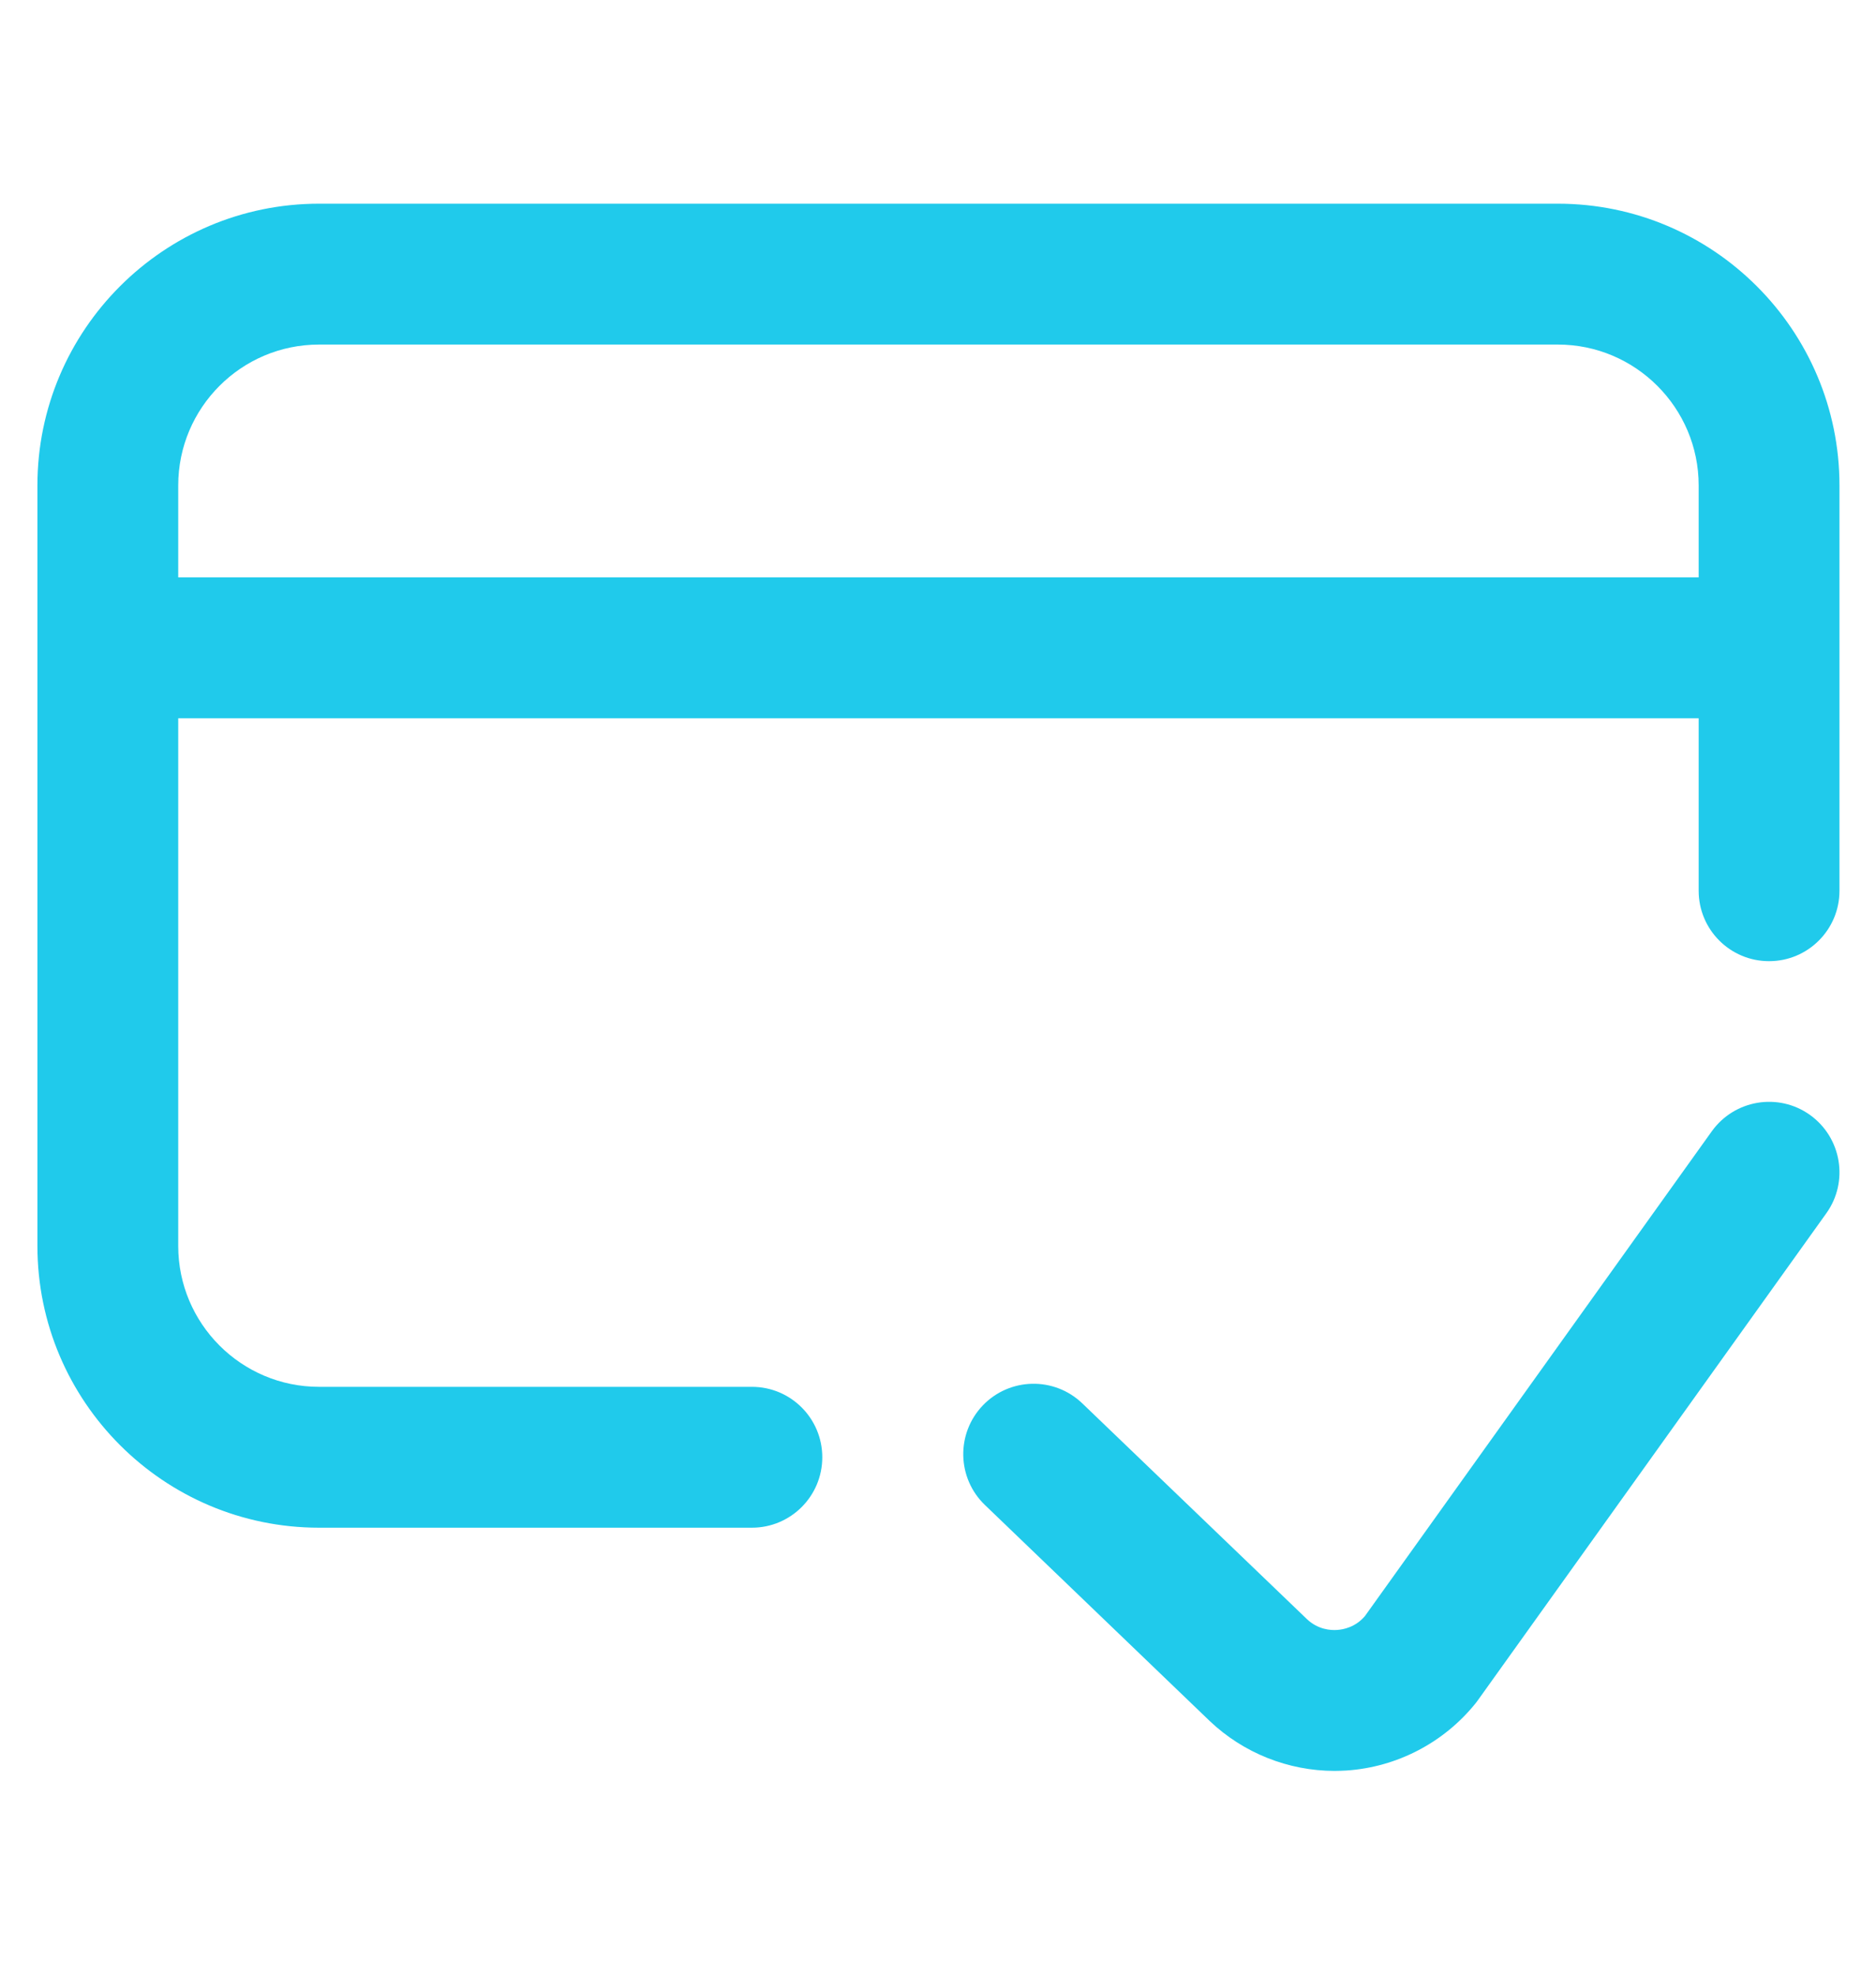 <svg width="19" height="20" viewBox="0 0 19 20" fill="none" xmlns="http://www.w3.org/2000/svg">
<g clip-path="url(#clip0)">
<path d="M15.778 2.062H3.231C1.658 2.062 0.379 3.341 0.379 4.914V12.613C0.379 14.186 1.658 15.465 3.231 15.465H7.615C8.009 15.465 8.328 15.146 8.328 14.752C8.328 14.358 8.009 14.039 7.615 14.039H3.231C2.444 14.039 1.805 13.399 1.805 12.613V7.271H17.204V9.017C17.204 9.411 17.523 9.73 17.917 9.73C18.311 9.73 18.63 9.411 18.63 9.017V4.914C18.63 3.341 17.35 2.062 15.778 2.062ZM17.204 5.845H1.805V4.914C1.805 4.128 2.444 3.488 3.231 3.488H15.778C16.564 3.488 17.204 4.128 17.204 4.914V5.845Z" fill="#20CAEB"/>
<path d="M18.332 11.287C18.012 11.058 17.567 11.132 17.337 11.452L13.823 16.361C13.727 16.472 13.607 16.496 13.543 16.5C13.476 16.505 13.348 16.496 13.237 16.391L10.962 14.207C10.678 13.934 10.227 13.943 9.954 14.227C9.682 14.511 9.691 14.962 9.975 15.235L12.252 17.422C12.593 17.746 13.048 17.927 13.517 17.927C13.557 17.927 13.597 17.925 13.638 17.923C14.148 17.889 14.624 17.641 14.945 17.242C14.953 17.232 14.961 17.221 14.969 17.21L18.497 12.282C18.726 11.962 18.652 11.517 18.332 11.287Z" fill="#20CAEB"/>
</g>
<defs>
<clipPath id="clip0">
<rect width="18.251" height="18.251" fill="white" transform="translate(0.379 0.869)"/>
</clipPath>
</defs>
</svg>
